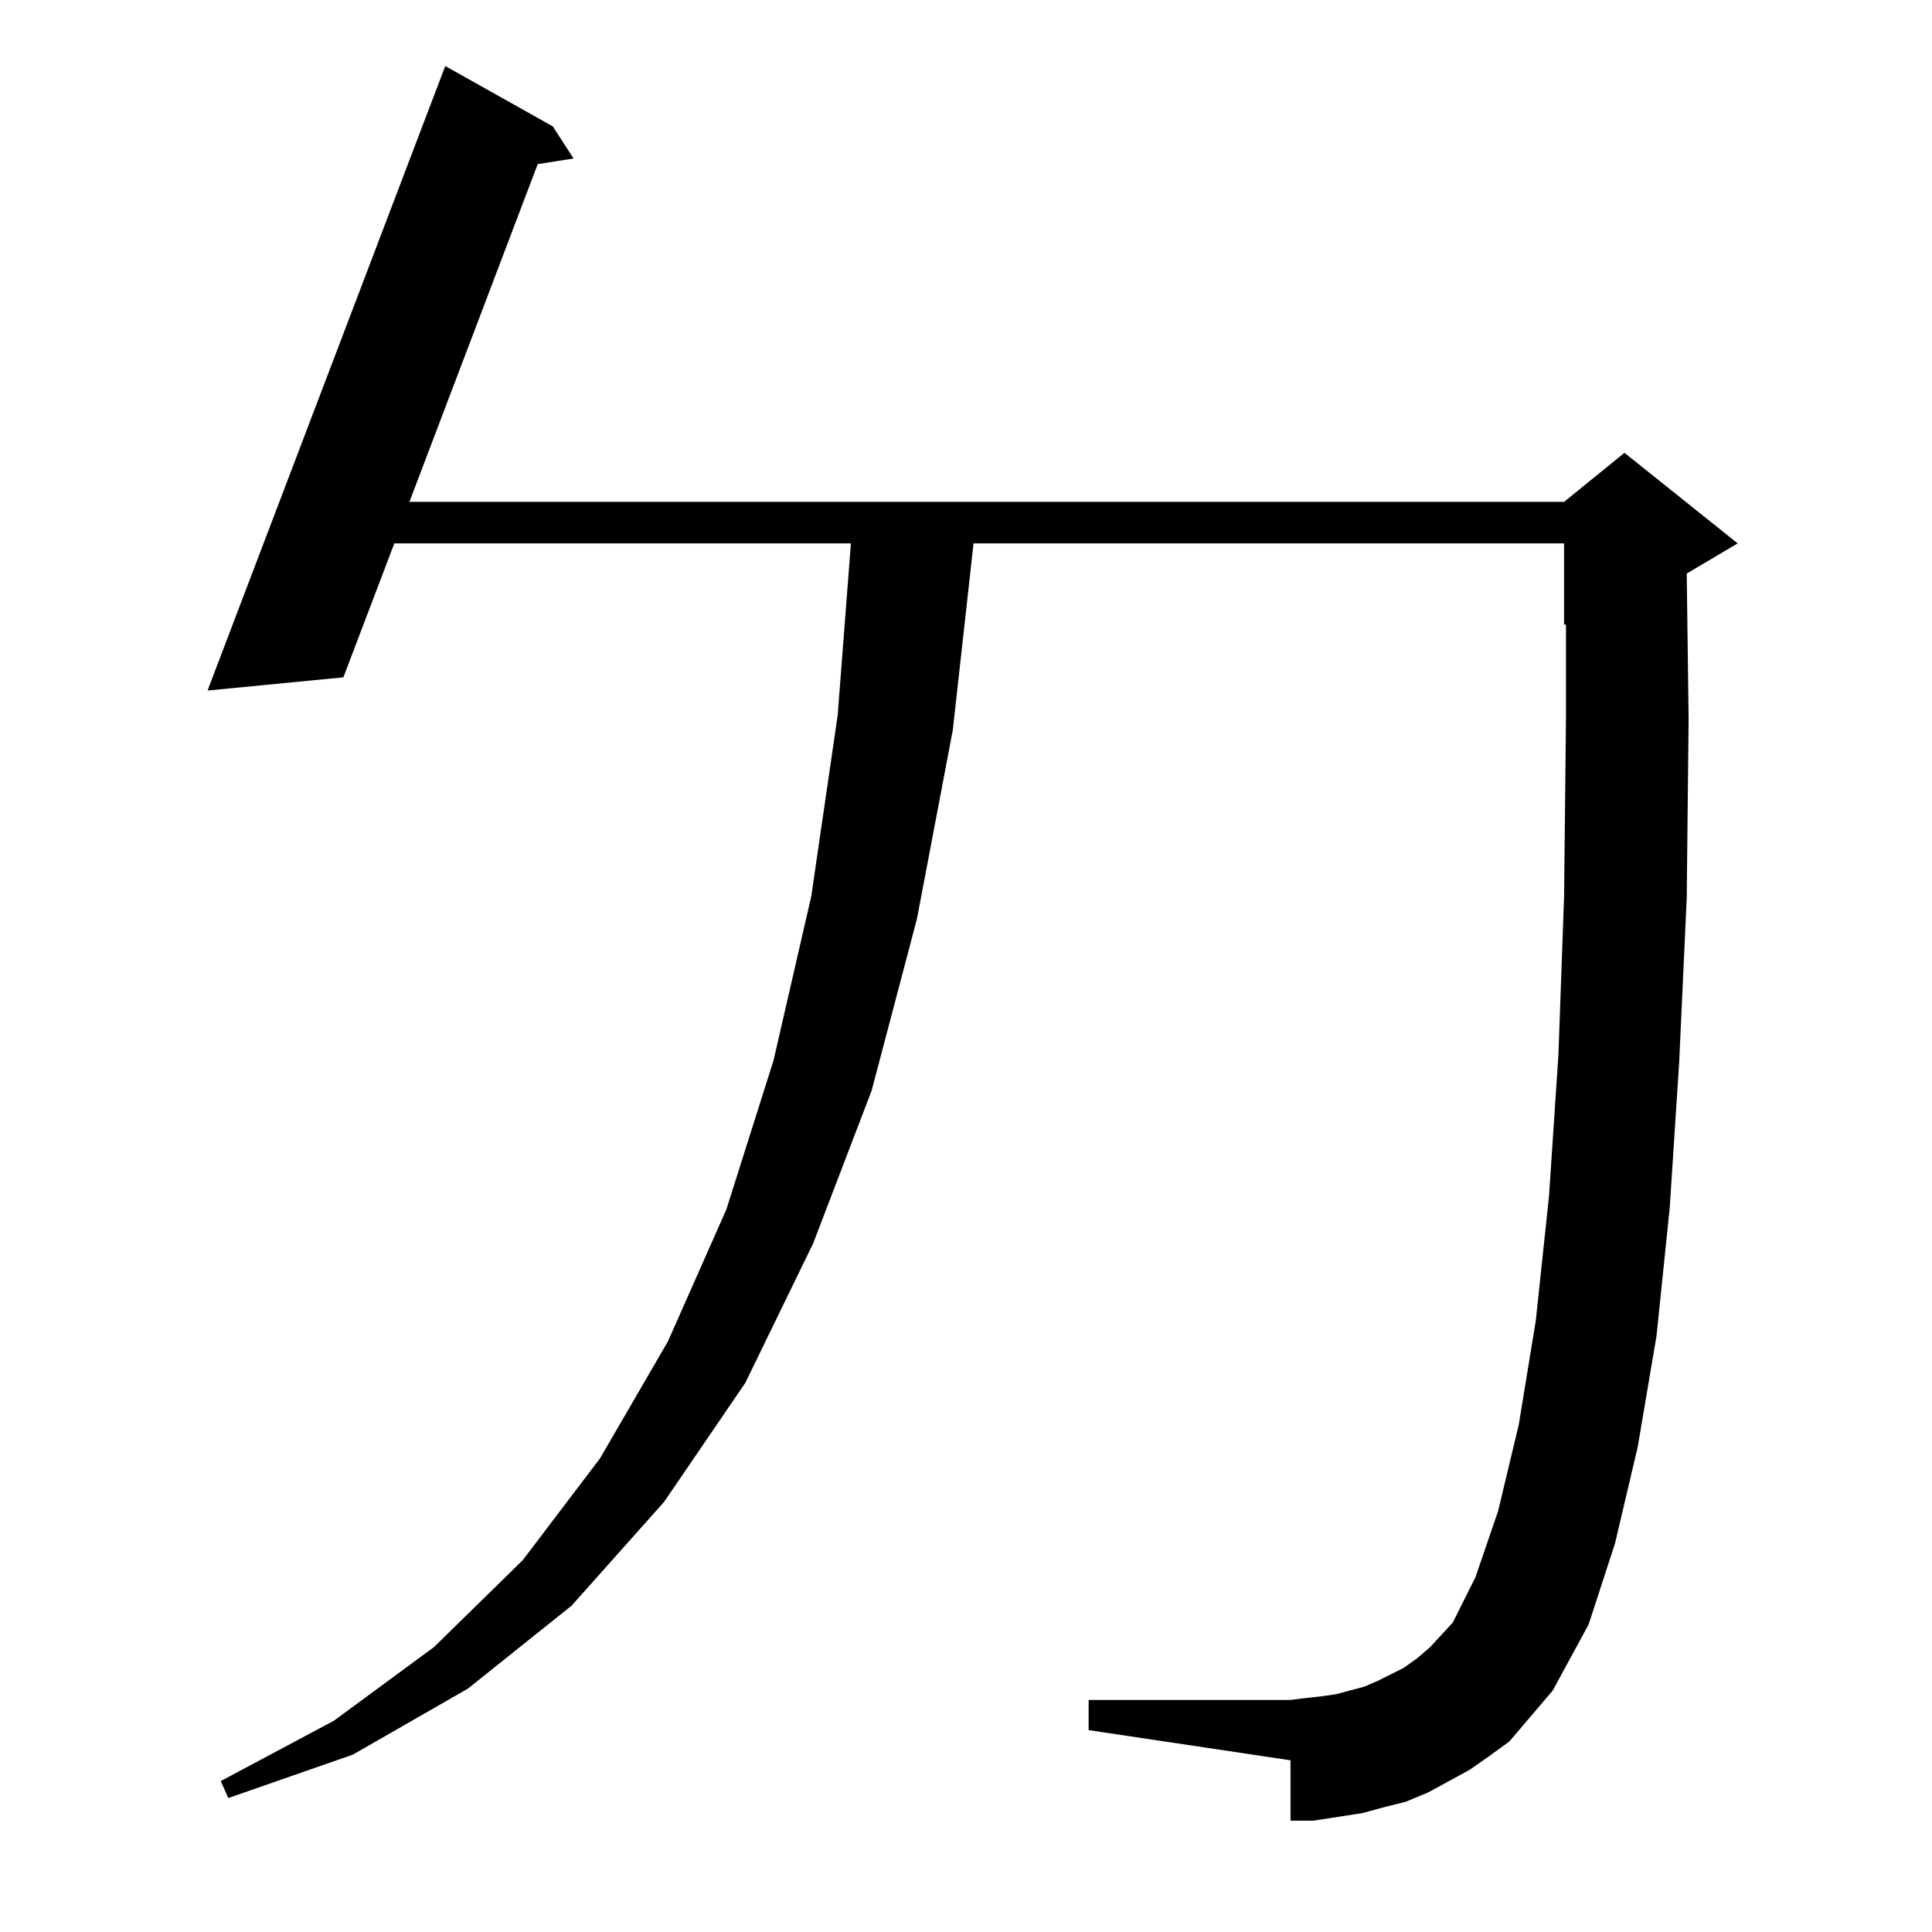 <?xml version="1.0" standalone="no"?>
<!DOCTYPE svg PUBLIC "-//W3C//DTD SVG 1.1//EN" "http://www.w3.org/Graphics/SVG/1.1/DTD/svg11.dtd" >
<svg xmlns="http://www.w3.org/2000/svg" xmlns:xlink="http://www.w3.org/1999/xlink" version="1.1" viewBox="0 -144 1024 1024">
  <g transform="matrix(1 0 0 -1 0 880)">
   <path fill="currentColor"
d="M779 86l-11 -6l-11 -6l-12 -5l-12 -3l-11 -3l-13 -2l-13 -2h-12v32l-107 16v16h107l8 1l9 1l7 1l15 4l7 3l8 4l6 3l7 5l7 6l12 13l12 24l12 35l11 46l9 55l7 66l5 75l3 84l1 94v50h-1v43h-313l-11 -99l-19 -100l-24 -91l-31 -81l-36 -74l-43 -63l-49 -55l-55 -44l-61 -35
l-66 -23l-4 9l60 32l53 39l47 46l41 54l36 62l31 70l25 79l20 87l14 96l7 91h-242l-27 -71l-72 -7l126 331l57 -32l11 -17l-19 -3l-68 -179h612l32 26l60 -48l-27 -16l1 -77l-1 -95l-4 -87l-5 -77l-7 -68l-10 -59l-12 -51l-14 -43l-19 -35l-23 -27l-11 -8z" />
  </g>

</svg>
